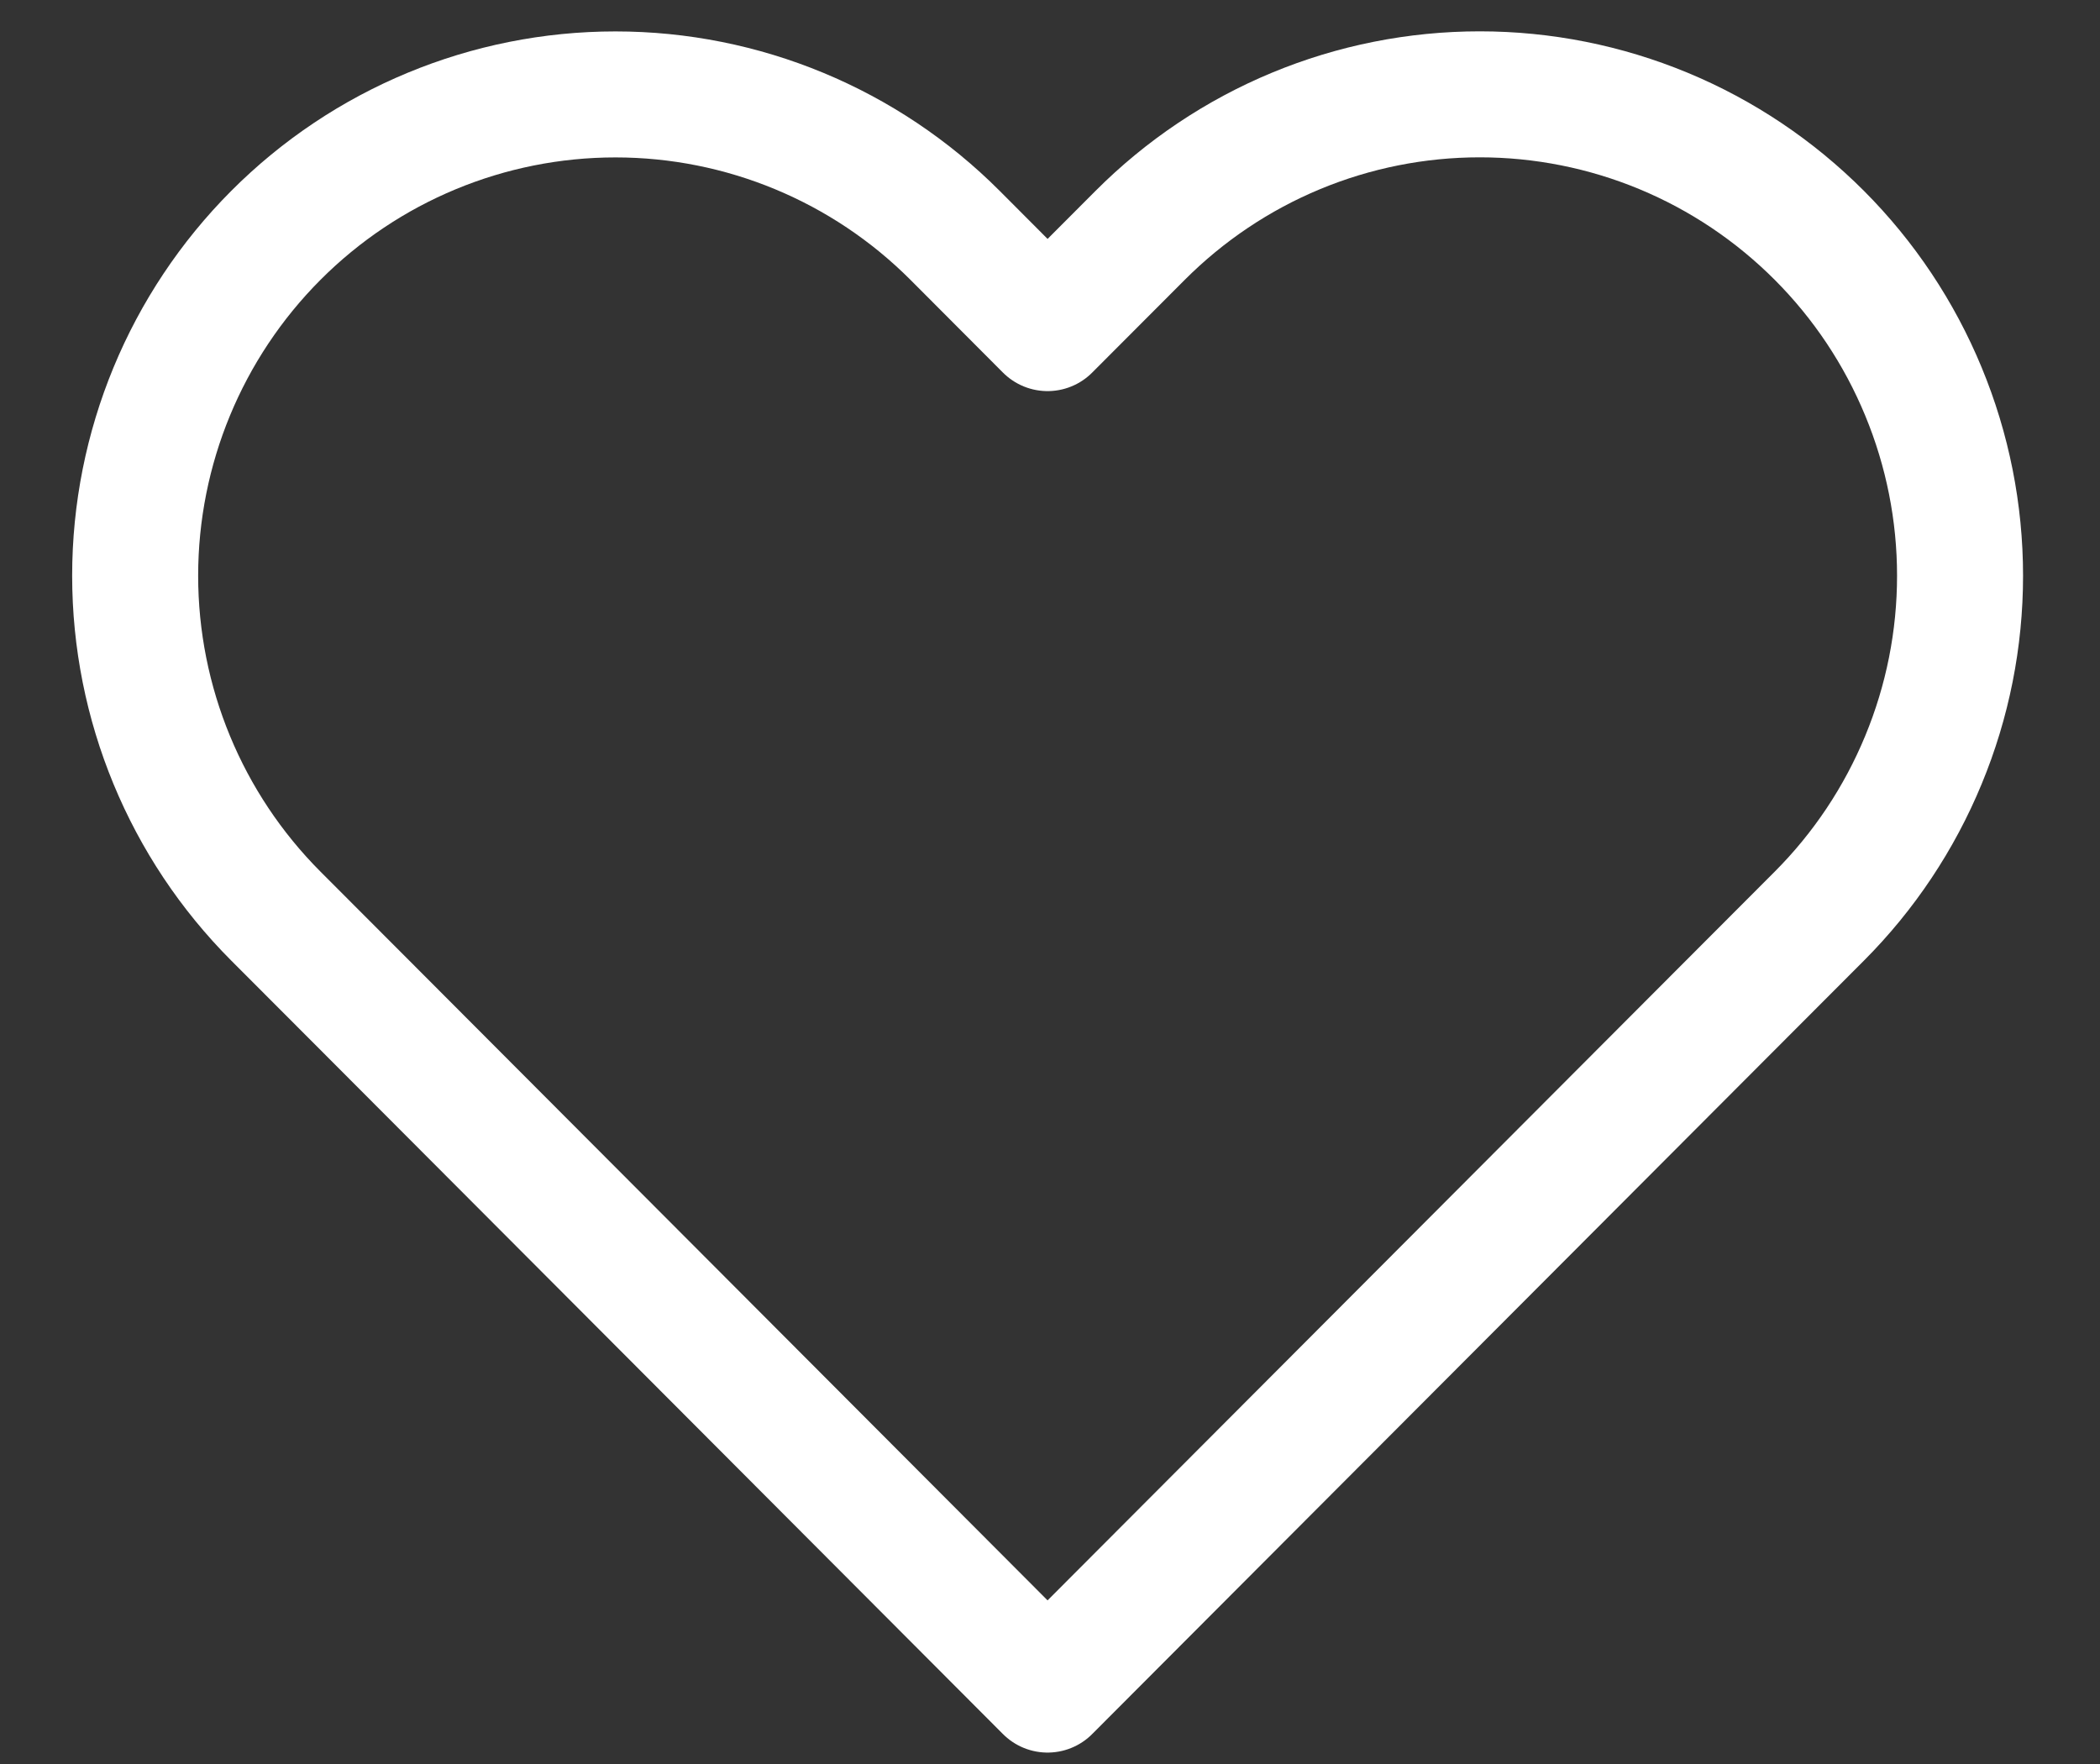 <svg width="25" height="21" viewBox="0 0 25 21" fill="none" xmlns="http://www.w3.org/2000/svg">
<rect x="0" y="0" width="25" height="21" fill="#333333" stroke="none"/>
<path d="M21.659 2.802C21.128 2.27 20.498 1.847 19.804 1.559C19.11 1.271 18.367 1.123 17.616 1.123C16.865 1.123 16.121 1.271 15.428 1.559C14.734 1.847 14.104 2.27 13.573 2.802L12.471 3.906L11.37 2.802C10.297 1.727 8.843 1.124 7.327 1.124C5.81 1.124 4.356 1.727 3.284 2.802C2.212 3.877 1.609 5.334 1.609 6.854C1.609 8.374 2.212 9.832 3.284 10.906L4.386 12.01L12.471 20.114L20.557 12.01L21.659 10.906C22.19 10.374 22.611 9.742 22.898 9.047C23.186 8.352 23.334 7.607 23.334 6.854C23.334 6.102 23.186 5.356 22.898 4.661C22.611 3.966 22.19 3.334 21.659 2.802V2.802Z" stroke="white" stroke-width="1.5" stroke-linecap="round" stroke-linejoin="round"/>
</svg>
